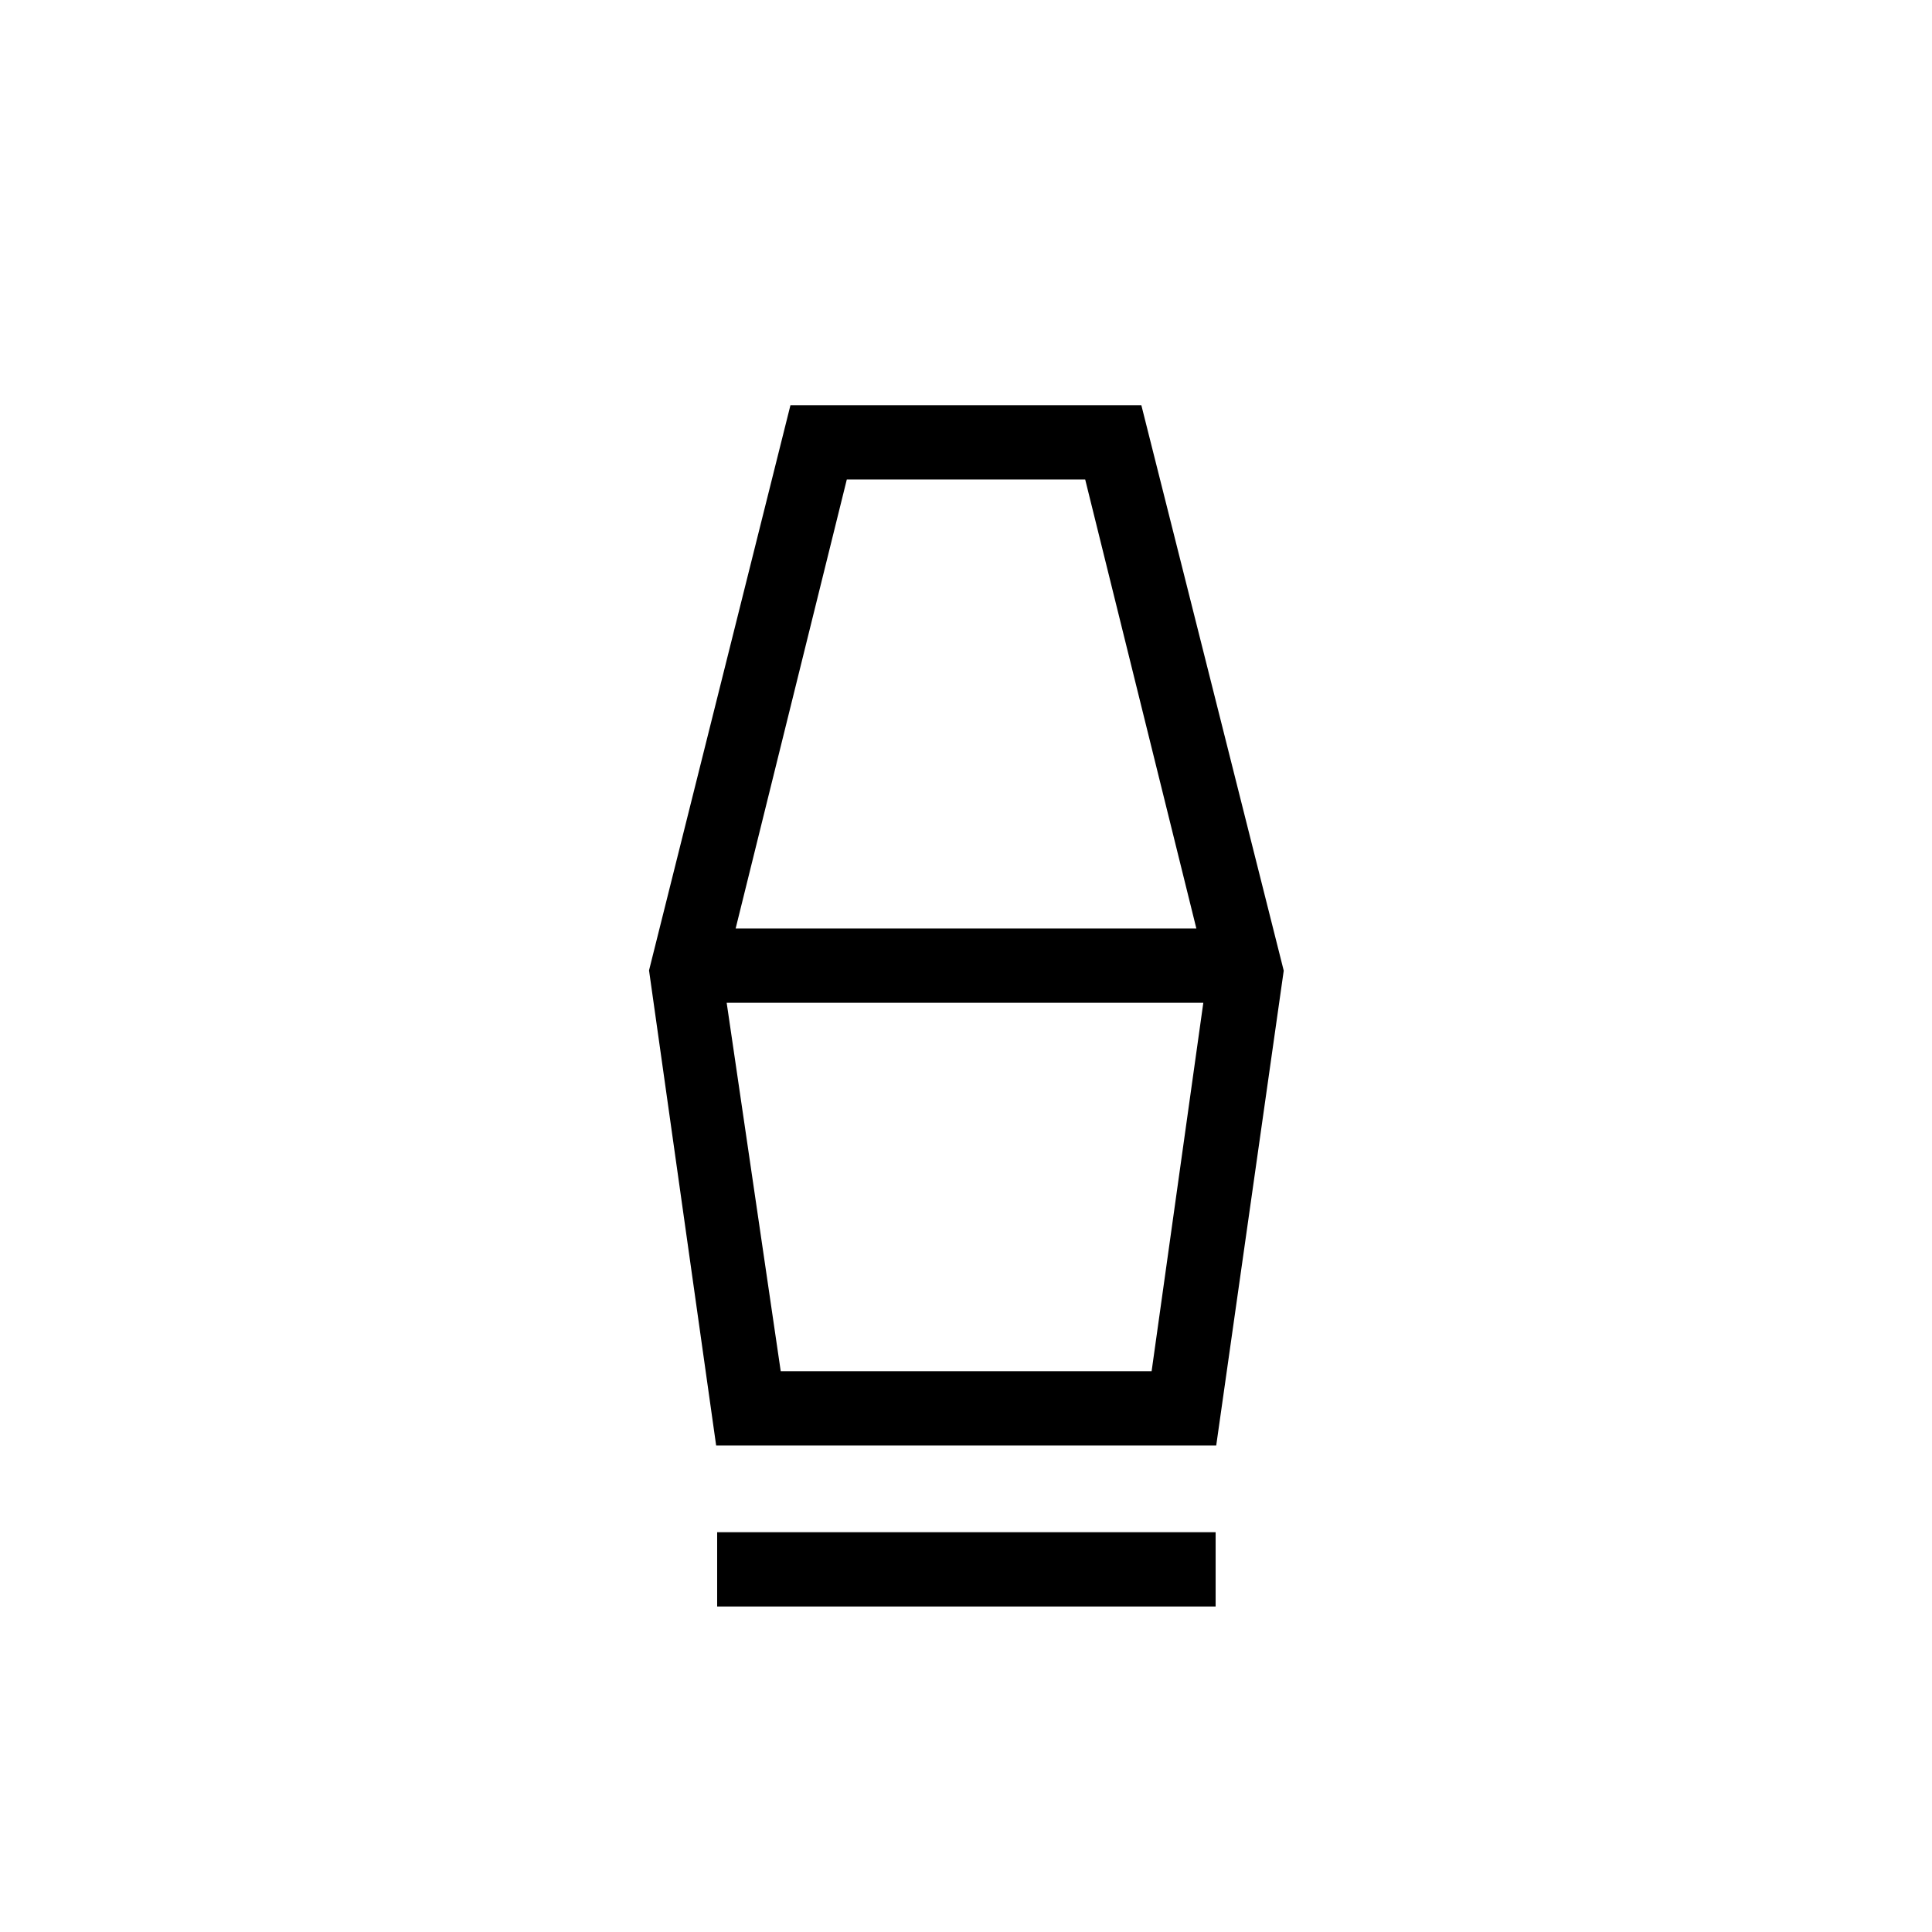 <svg xmlns="http://www.w3.org/2000/svg" height="24" viewBox="0 -960 960 960" width="24"><path d="M356.35-161.73v-36.92h247.69v36.92H356.35Zm-.5-80L322.5-477.82l70.27-280.83h174.36l70.75 280.96-33.55 235.96H355.85Zm32.09-36.92h184.29l25.69-183.08H361.08l26.86 183.08Zm-22.4-220h228.92l-55.23-223.08H420.77l-55.23 223.08Zm206.69 220H387.77h184.46Z"/></svg>